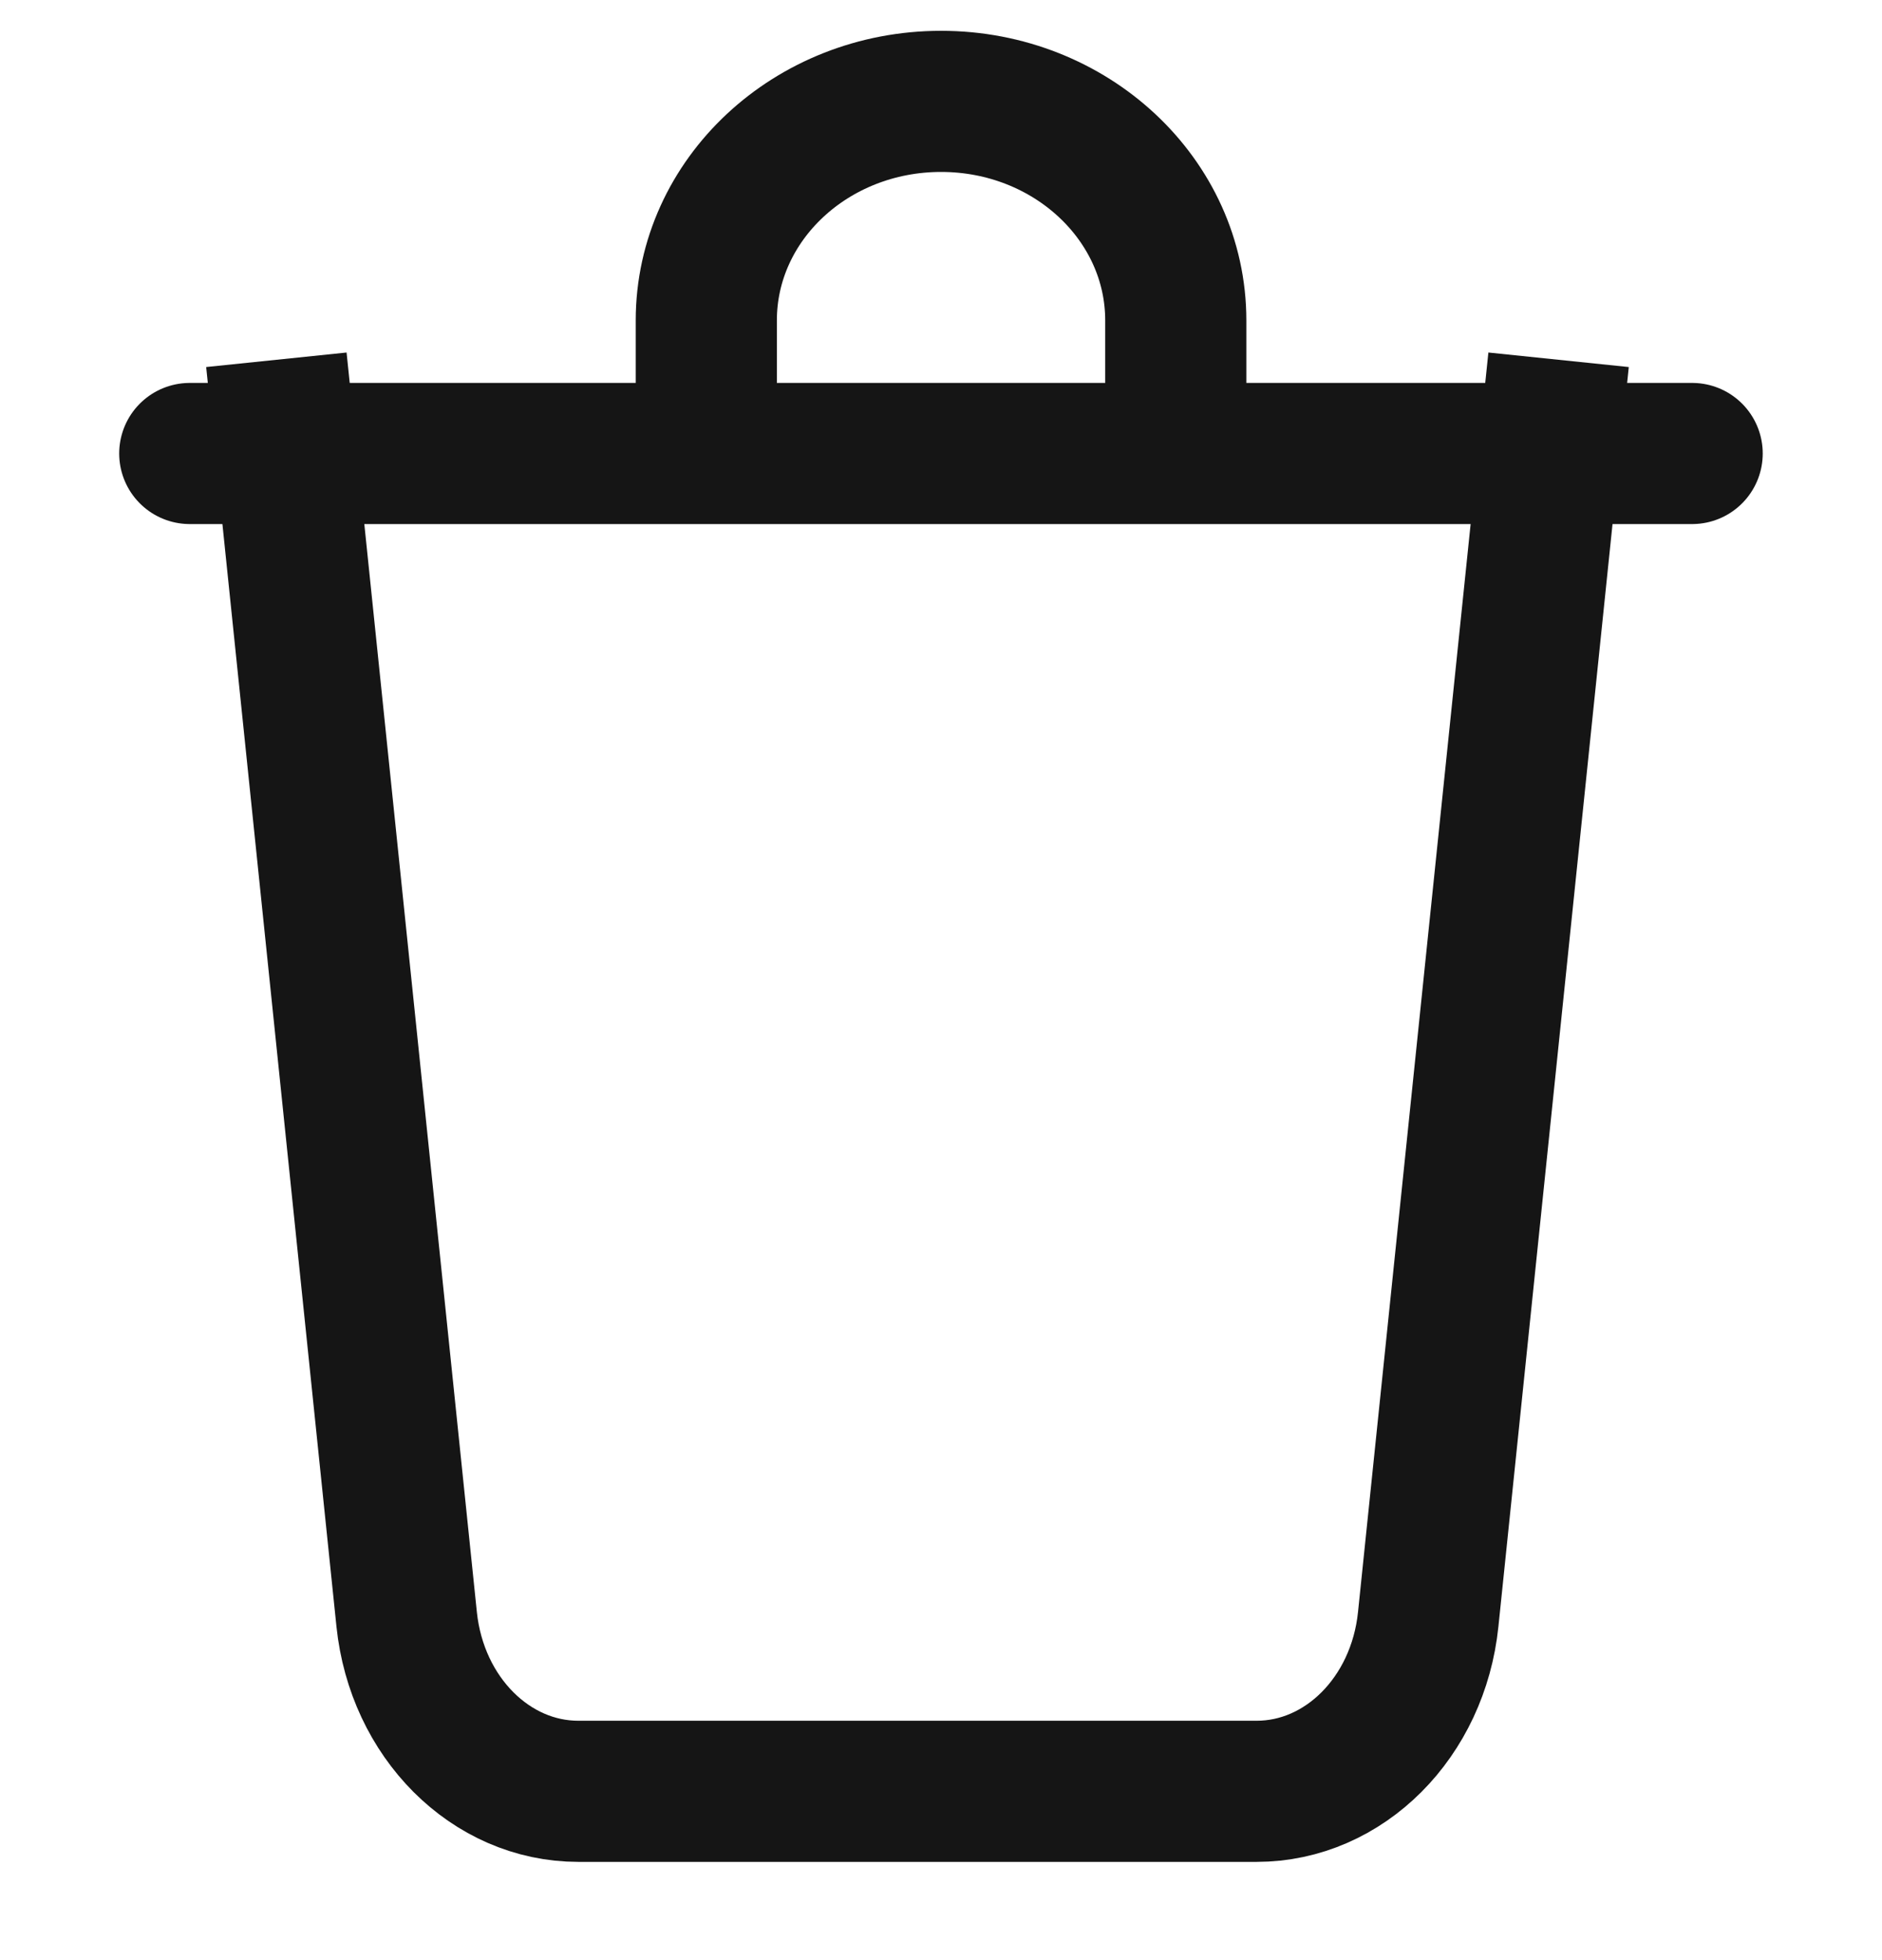 <svg width="24" height="25" viewBox="0 0 24 25" fill="none" xmlns="http://www.w3.org/2000/svg">
<path d="M19.783 5.484L18.213 20.654C18.084 21.904 17.143 22.847 16.024 22.847H7.376C6.257 22.847 5.316 21.904 5.186 20.654L3.617 5.484" stroke="#151515" stroke-width="1.8" stroke-linecap="square" stroke-linejoin="round"/>
<path fill-rule="evenodd" clip-rule="evenodd" d="M2.42 5.784H21.579H2.42Z" stroke="#151515" stroke-width="1.8" stroke-linecap="square" stroke-linejoin="round"/>
<path d="M9.007 5.484V4.087C9.007 2.544 10.347 1.293 12.001 1.293C13.654 1.293 14.994 2.544 14.994 4.087L14.994 5.484" stroke="#151515" stroke-width="1.8" stroke-linecap="square" stroke-linejoin="round"/>
</svg>

